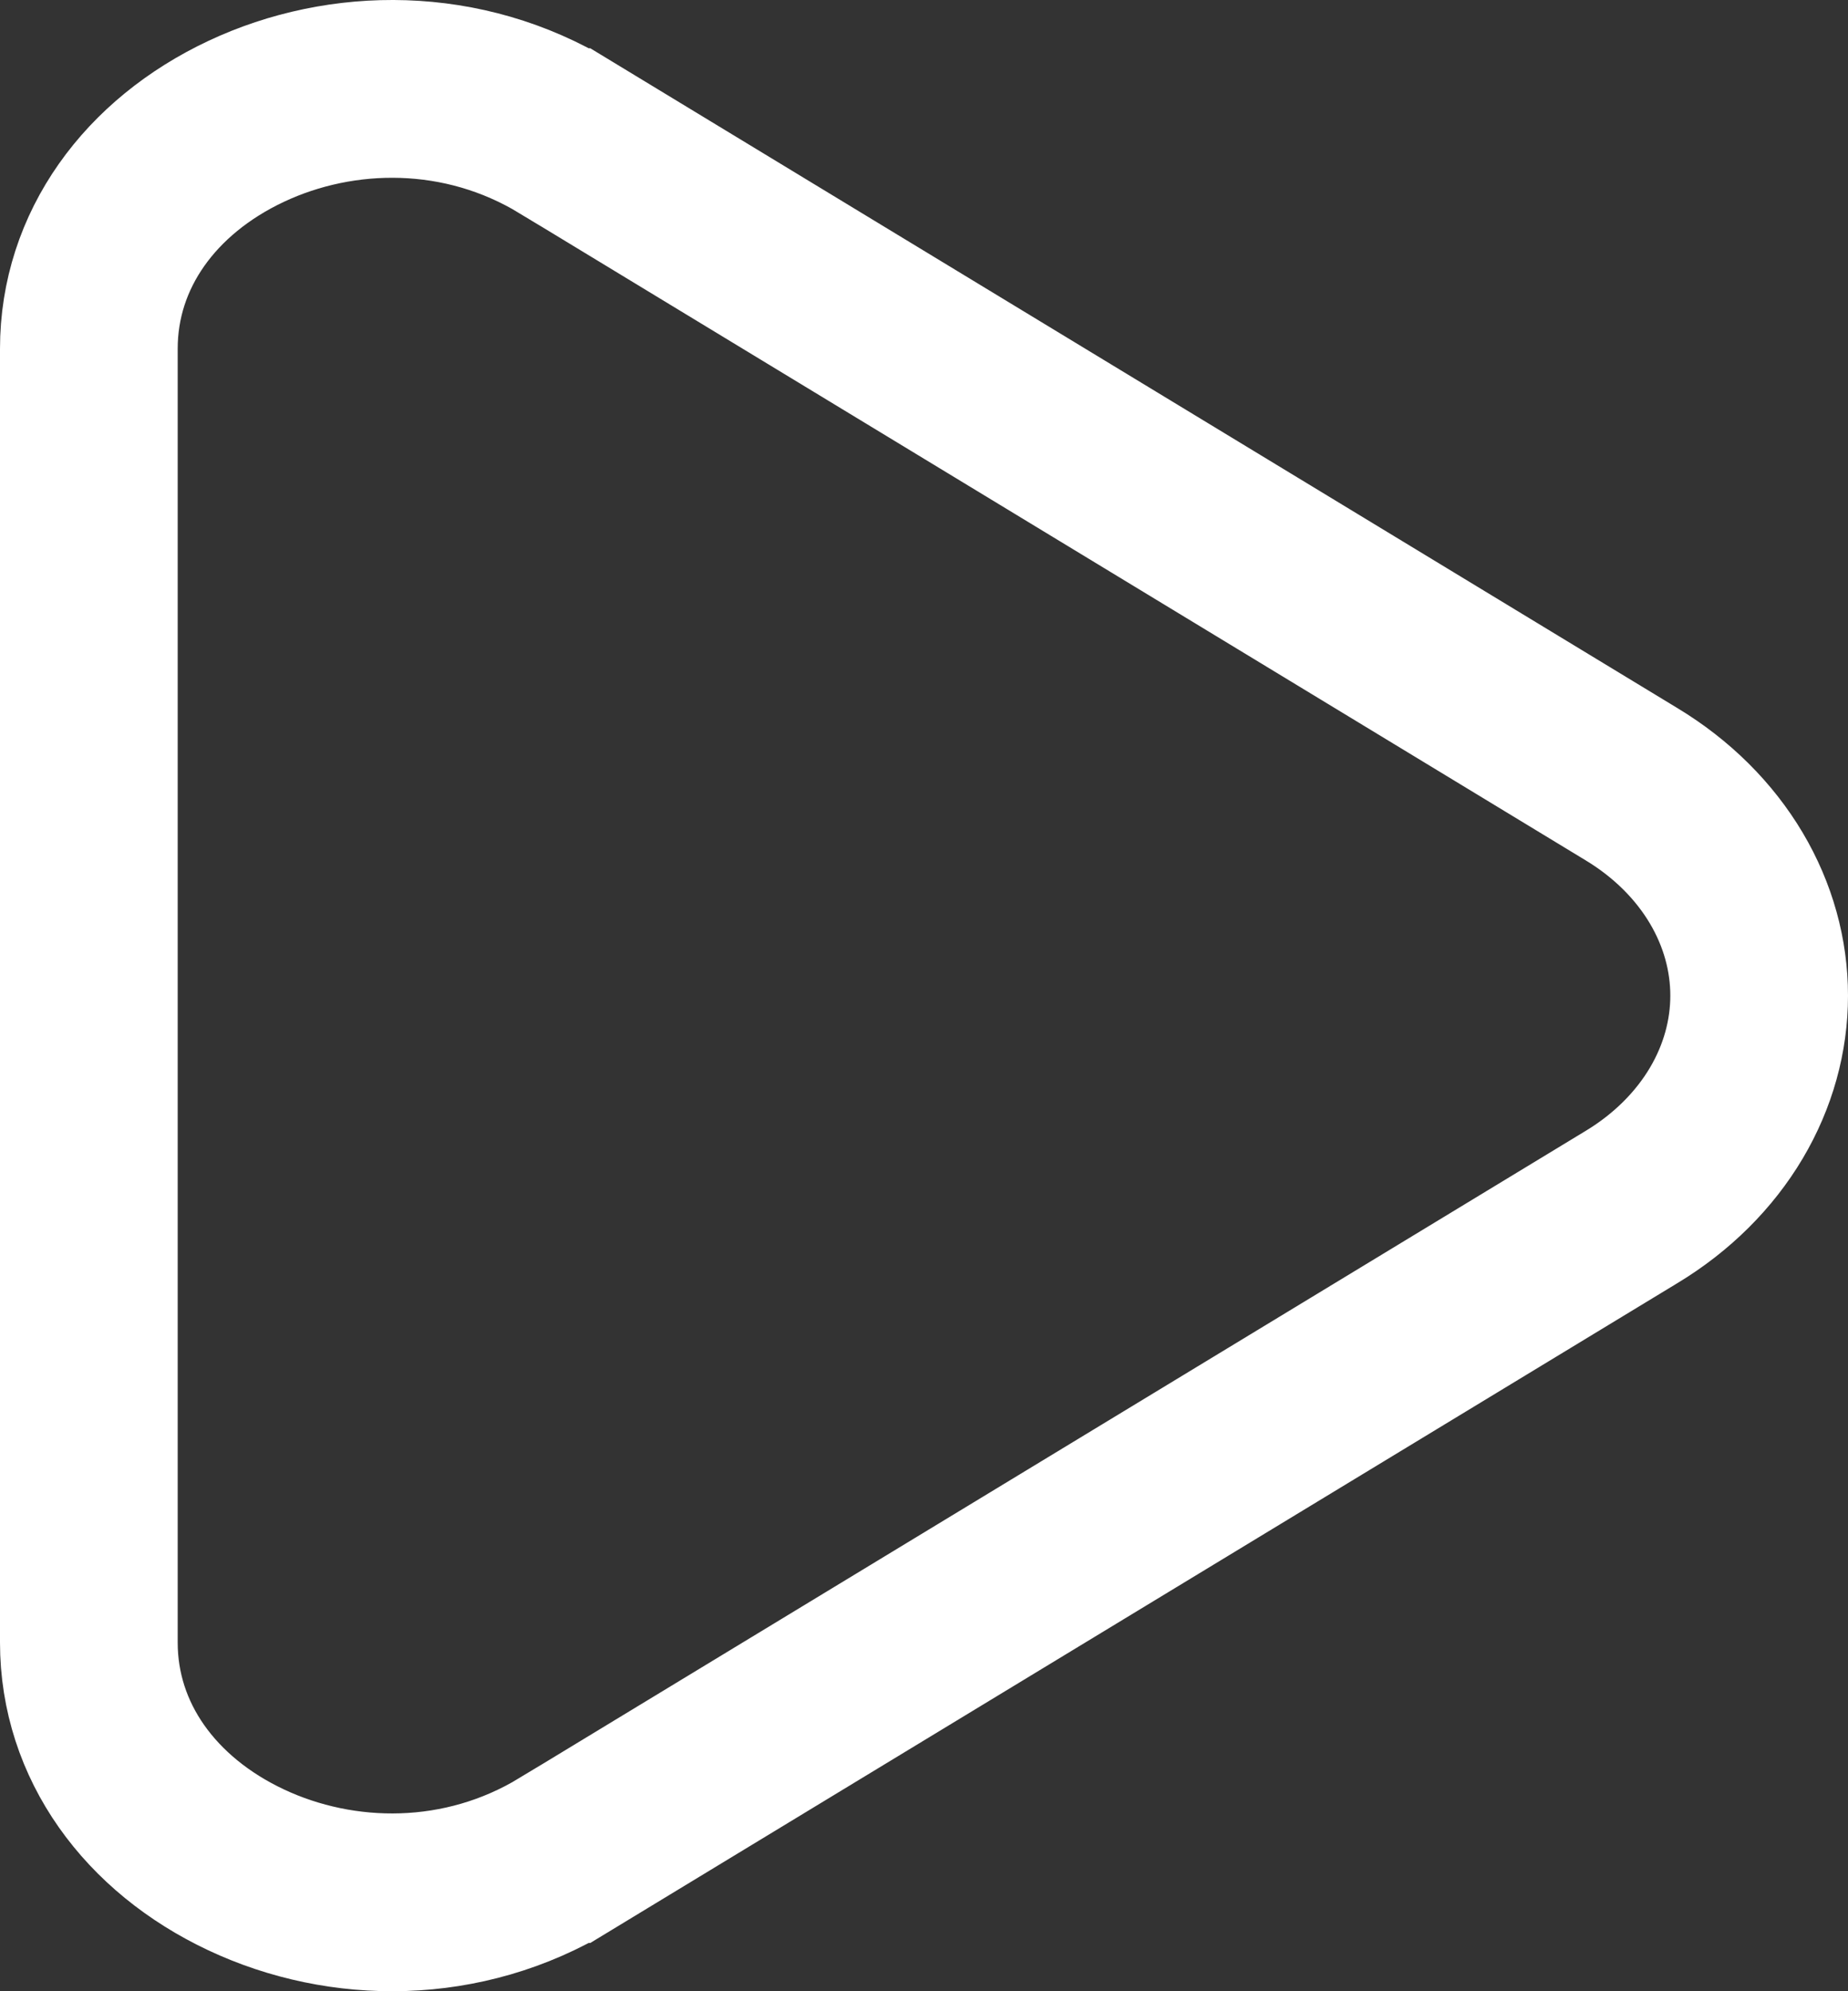 <svg width="52" height="56" viewBox="0 0 52 56" fill="none" xmlns="http://www.w3.org/2000/svg">
<rect x="0" y="0" width="52" height="56" fill="#333333" stroke="none"/>
<path d="M45.906 33.947L45.901 33.95L15.91 52.143L15.909 52.143C13.035 53.887 9.626 53.856 6.926 52.587C4.23 51.319 2.5 48.968 2.5 46.192V9.808C2.5 7.032 4.23 4.681 6.926 3.413C9.626 2.144 13.035 2.113 15.909 3.857L15.91 3.857L45.901 22.05L45.906 22.053C47.051 22.744 47.959 23.657 48.575 24.694C49.189 25.729 49.5 26.863 49.5 28C49.5 29.137 49.189 30.271 48.575 31.306C47.959 32.343 47.051 33.256 45.906 33.947Z" stroke="white" stroke-width="5"/>
</svg>
